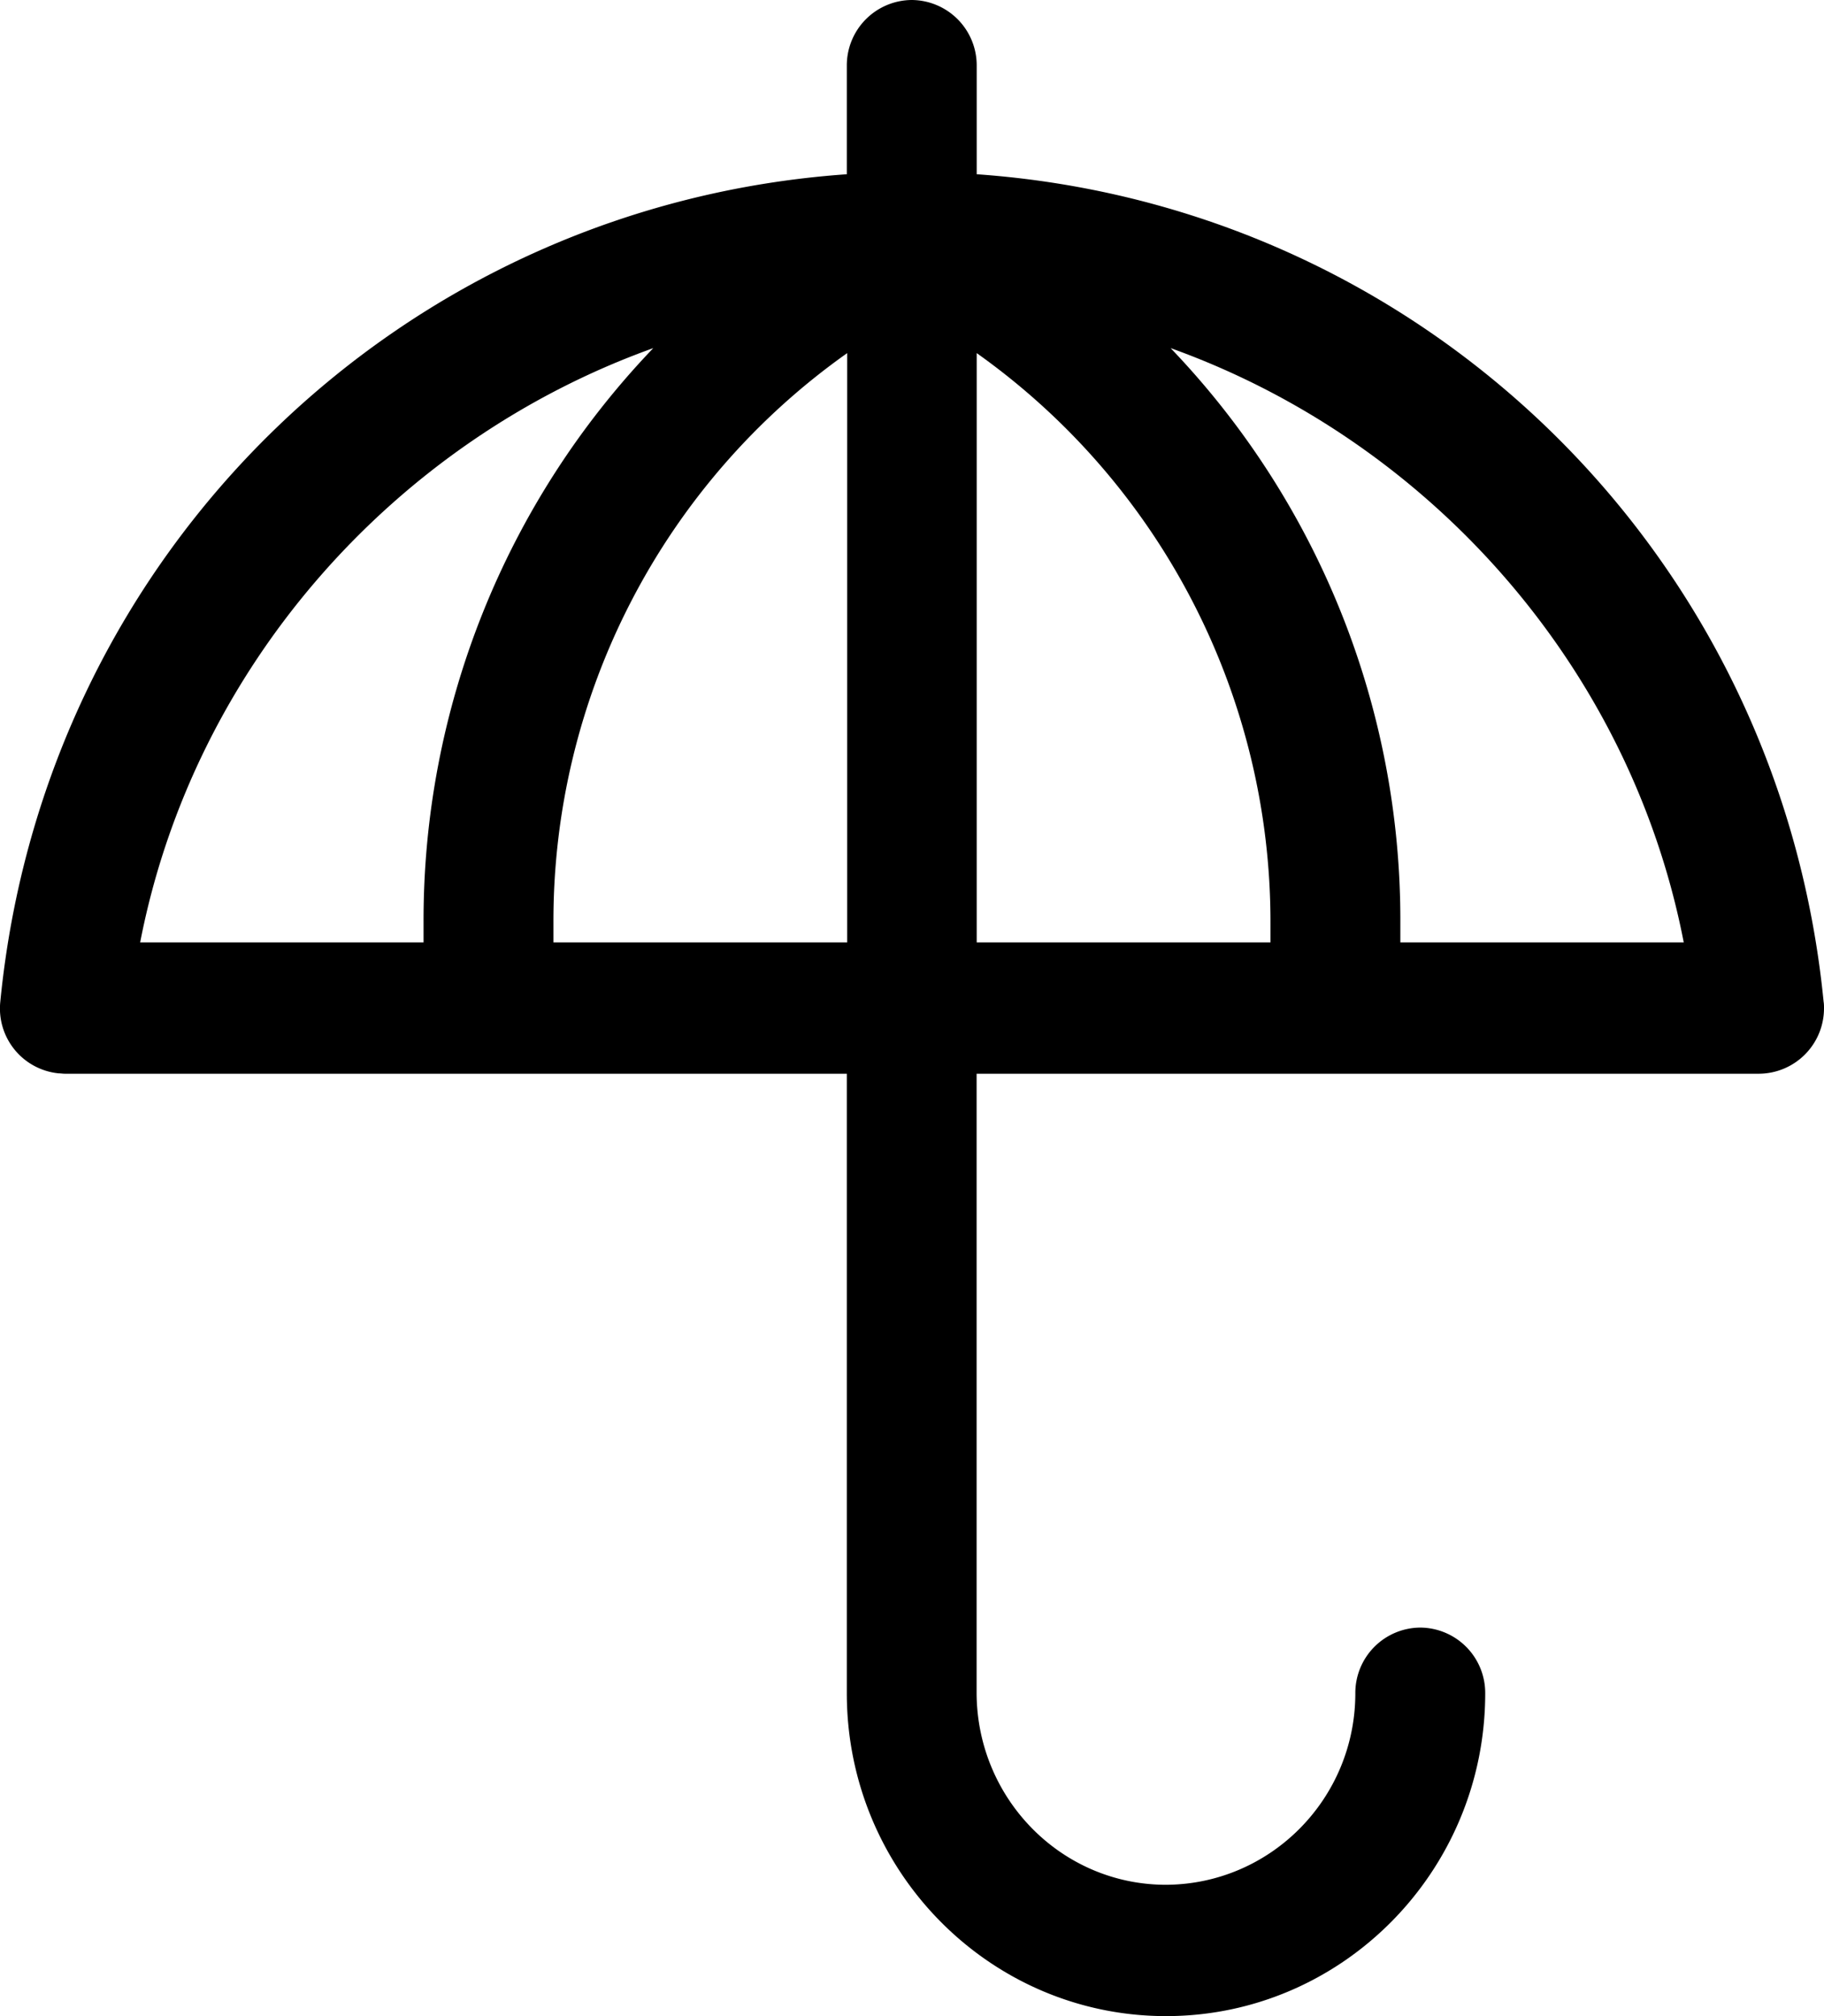 <svg width="19" height="21" viewBox="0 0 19 21" xmlns="http://www.w3.org/2000/svg">
    <path d="M10.174 1.815V.684A.681.681 0 009.497 0a.681.681 0 00-.676.684v1.131C4.2 2.139.463 5.73.003 10.435a.679.679 0 00.607.745c.022 0 .043.004.065.004h8.146v6.453c0 1.855 1.491 3.363 3.325 3.363s3.325-1.508 3.325-3.363a.681.681 0 00-.676-.684.681.681 0 00-.677.684c0 1.1-.884 1.99-1.972 1.995-1.088 0-1.968-.894-1.973-1.995v-6.453h8.15A.681.681 0 0019 10.5c0-.022 0-.044-.004-.066-.464-4.704-4.201-8.295-8.822-8.619zm3.06 8.001h-3.06V3.678a7.264 7.264 0 013.06 5.932v.206zM8.825 3.678v6.138h-3.06v-.21a7.244 7.244 0 013.06-5.928zm-2.02-.052a8.614 8.614 0 00-2.393 5.98v.21H1.46c.559-2.88 2.657-5.226 5.345-6.19zm7.782 6.19v-.21a8.606 8.606 0 00-2.393-5.98c2.688.964 4.786 3.31 5.345 6.19h-2.952z"/>
</svg>